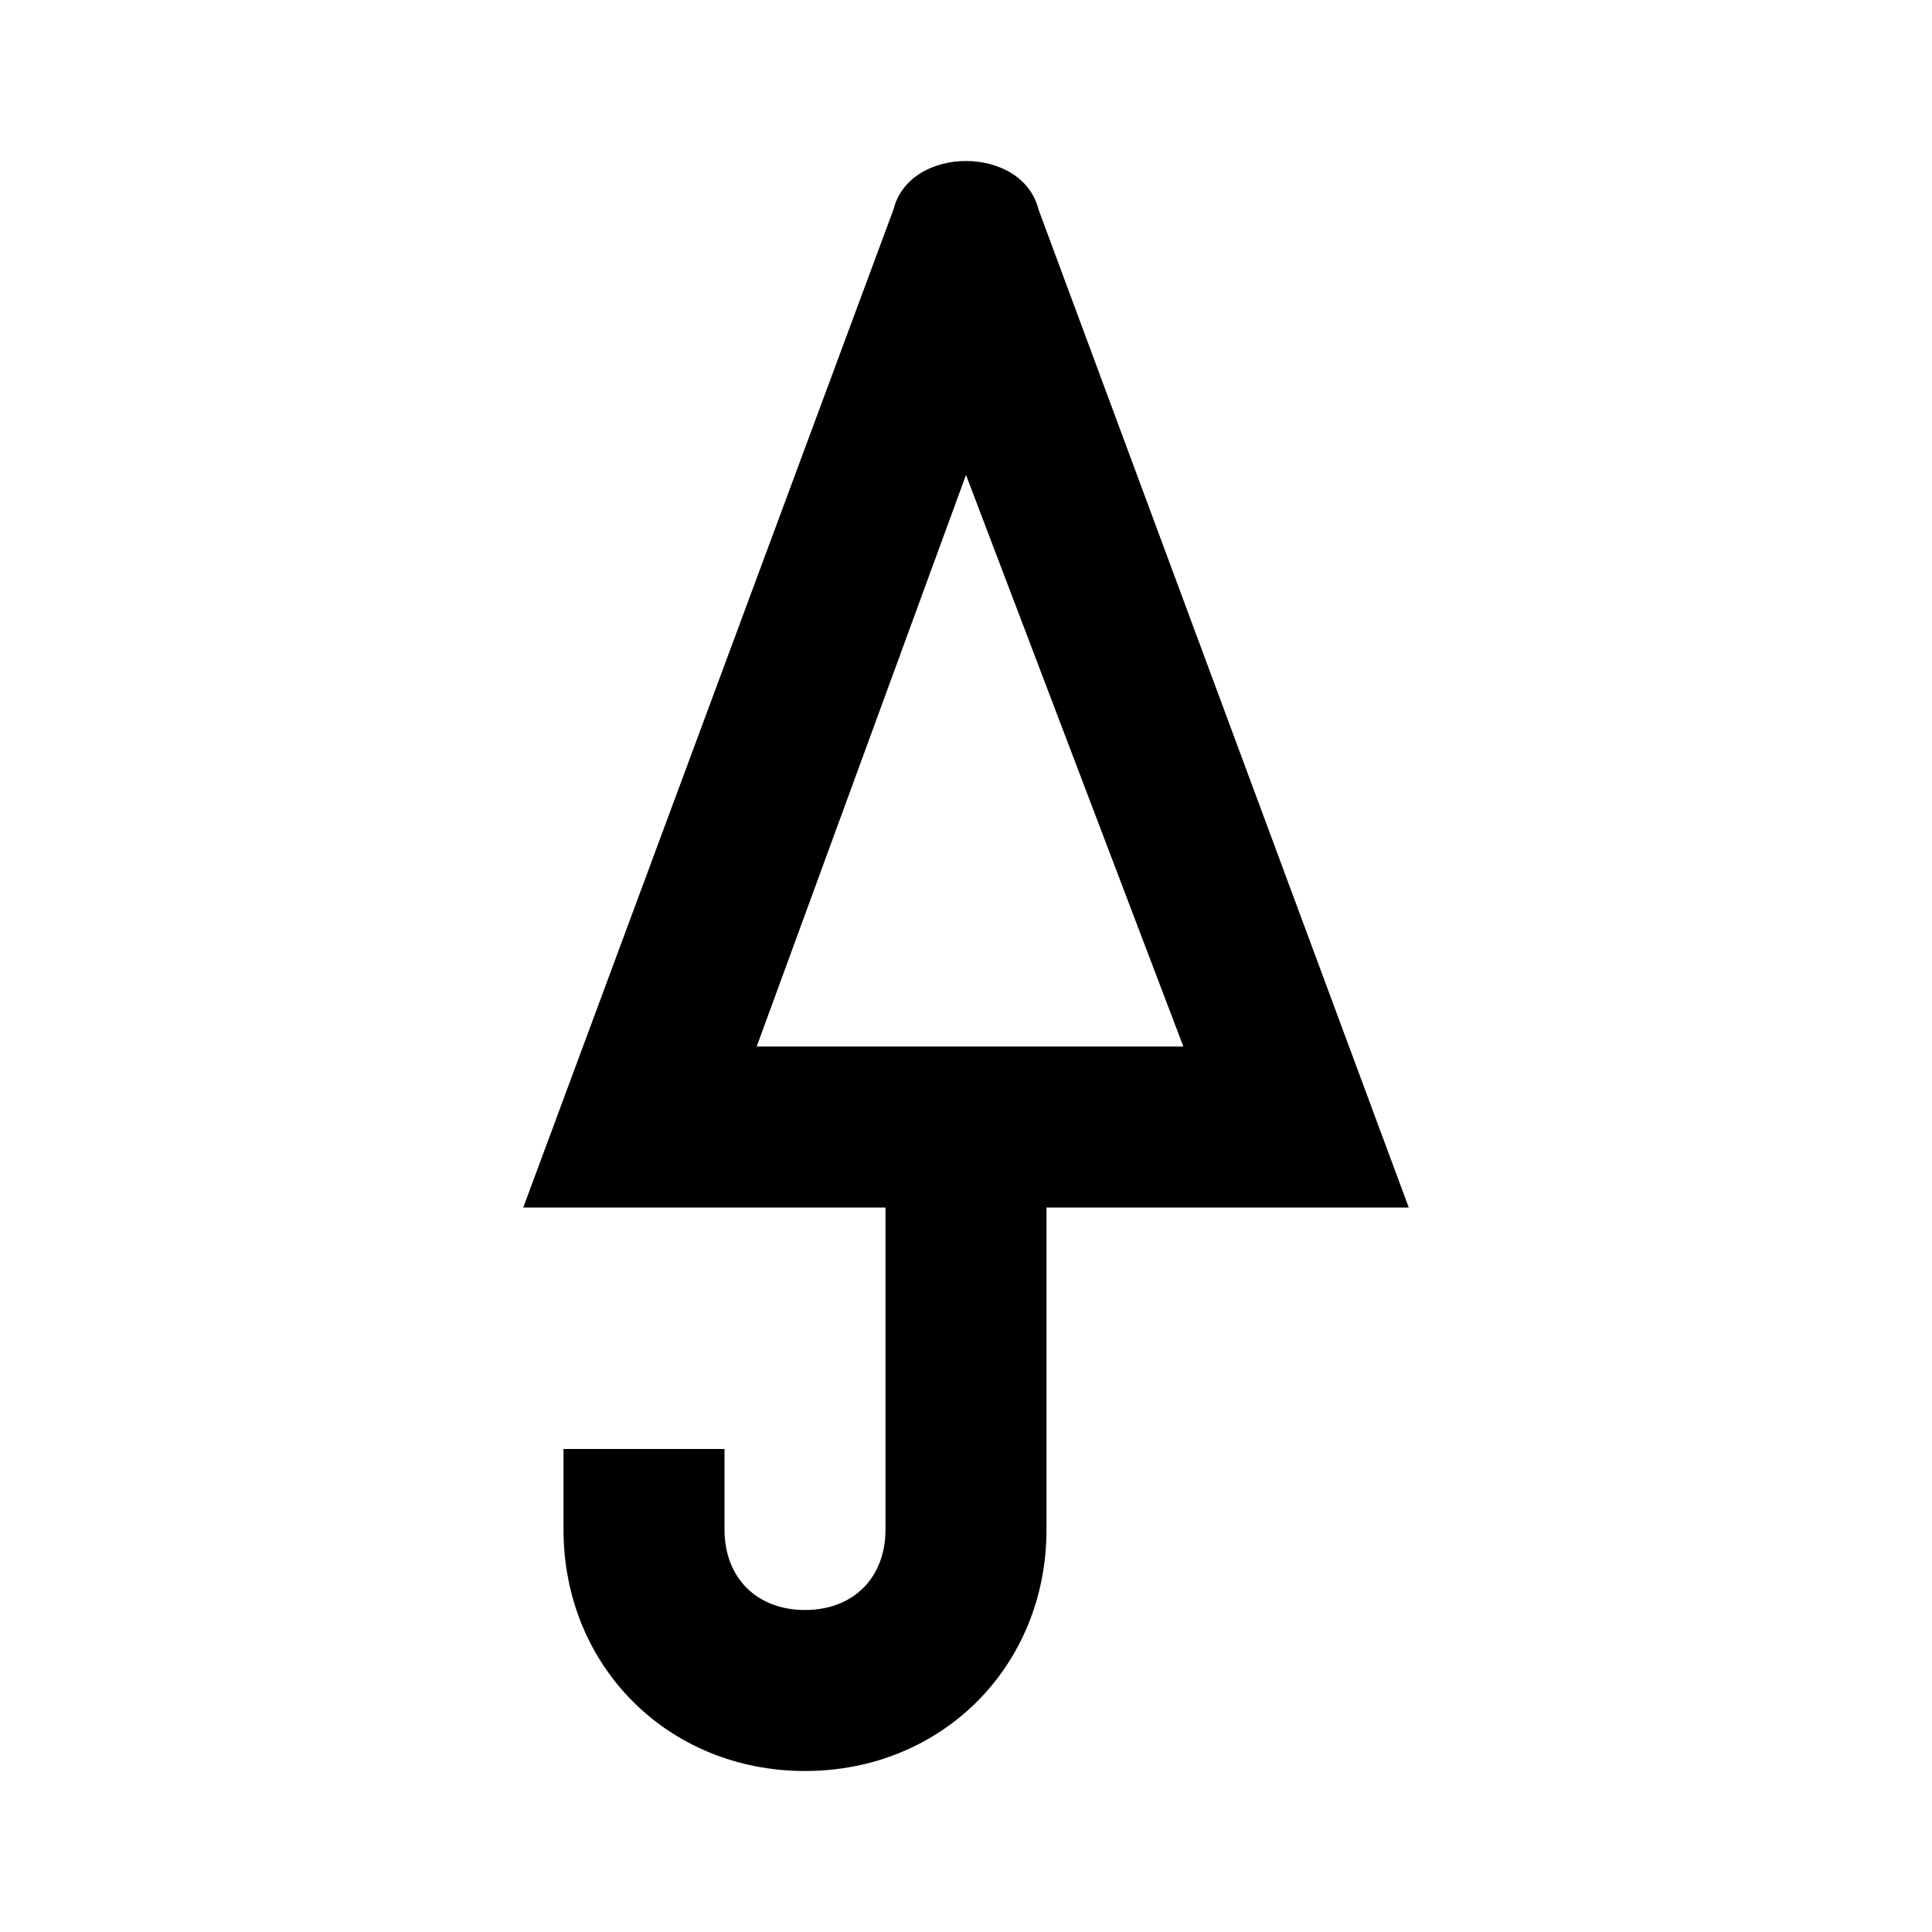 <svg width="24" height="24" viewBox="0 0 24 24"><path d="M12 2C12.4 2 12.8 2.2 12.9 2.6L17.5 15H13V19C13 20.7 11.7 22 10 22S7 20.7 7 19V18H9V19C9 19.6 9.4 20 10 20C10.6 20 11 19.6 11 19V15H6.5L11.1 2.6C11.2 2.2 11.6 2 12 2M12 5.9L9.4 13H14.7L12 5.9Z" /></svg>